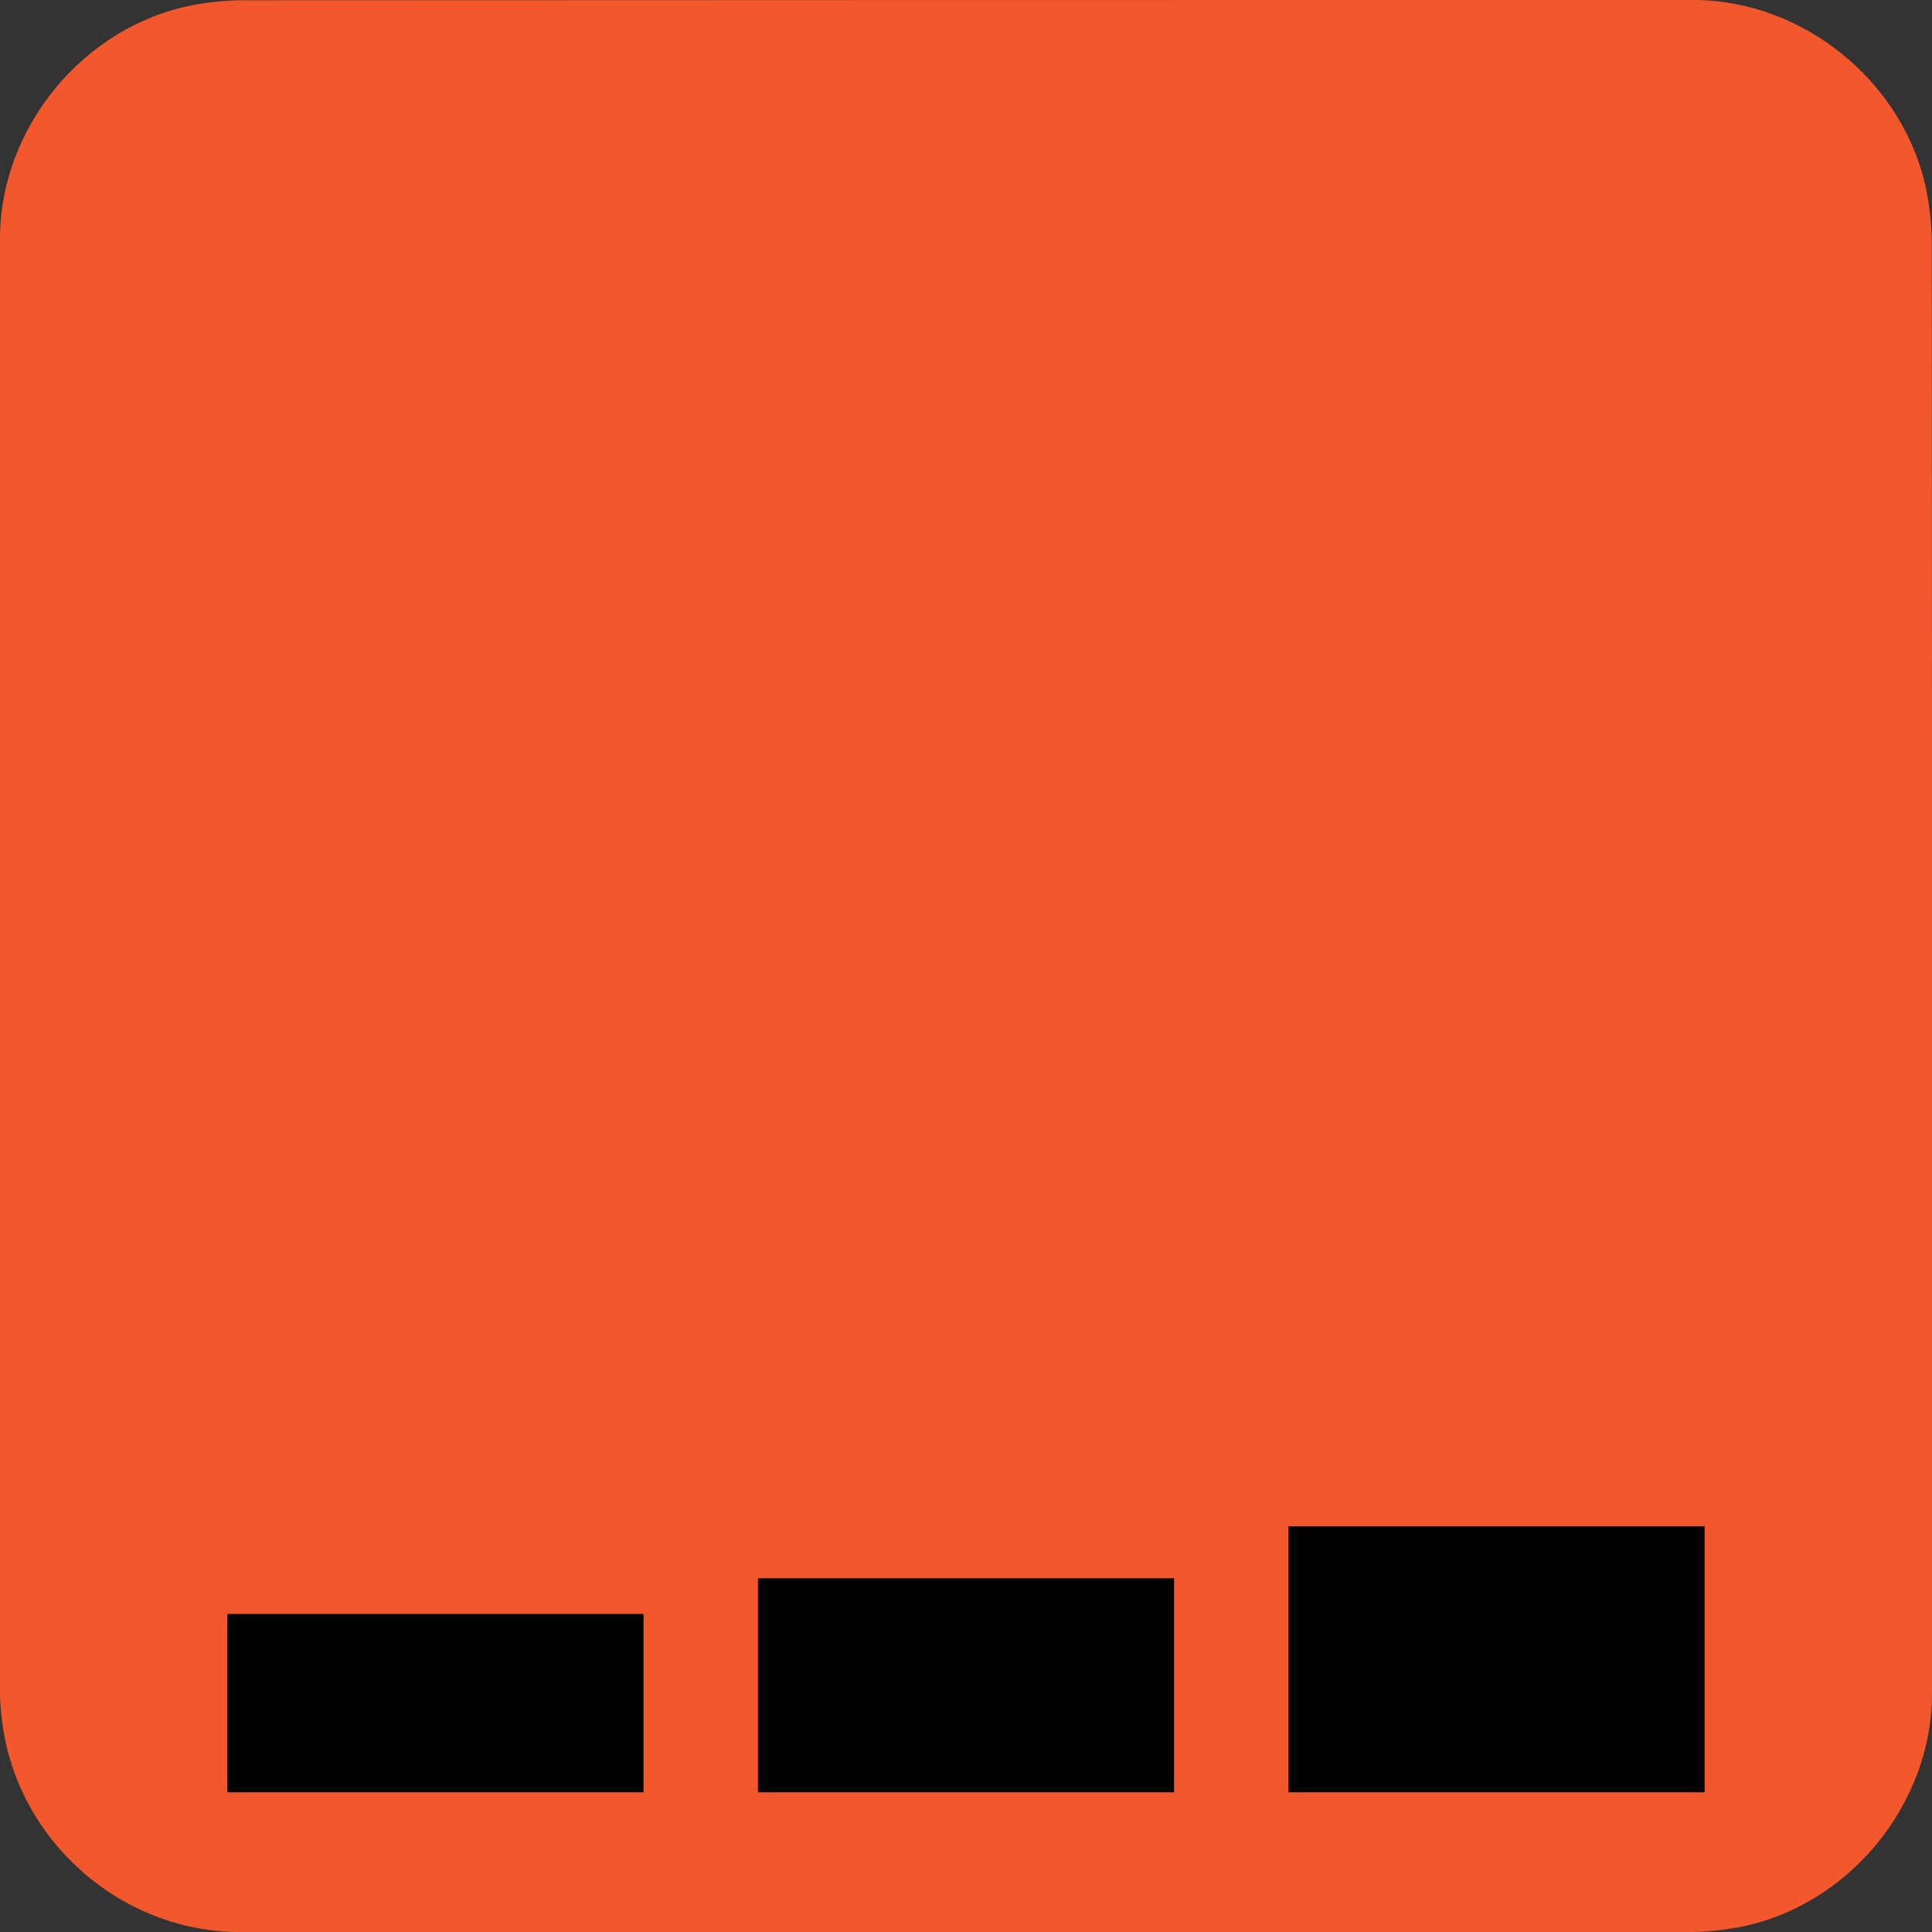 <svg xmlns="http://www.w3.org/2000/svg" viewBox="0 0 650 650" overflow="hidden" preserveAspectRatio="xMidYMid meet" id="eaf-bec4-0"><rect x="0" y="0" width="650" height="650" fill="#333333" stroke="none"/><defs><clipPath id="eaf-bec4-1"><rect x="0" y="0" width="650" height="650"></rect></clipPath><style>#eaf-bec4-0 * {animation: 7000ms linear infinite normal both running;offset-rotate:0deg}@keyframes eaf-bec4-2{0%,100%{transform:translate(146.5px,603px)}}@keyframes eaf-bec4-3{0%{transform:scale(1,1);animation-timing-function:ease-in-out}21.43%{transform:scale(1,3.41)}81.9%{transform:scale(1,3.41);animation-timing-function:ease-in-out}92.86%,100%{transform:scale(1,1)}}@keyframes eaf-bec4-4{0%,100%{transform:translate(325px,603px)}}@keyframes eaf-bec4-5{0%{transform:scale(1,1);animation-timing-function:ease-in-out}35.71%{transform:scale(1,4.77)}81.9%{transform:scale(1,4.77);animation-timing-function:ease-in-out}95.71%,100%{transform:scale(1,1)}}@keyframes eaf-bec4-6{0%,100%{transform:translate(503.5px,603px)}}@keyframes eaf-bec4-7{0%{transform:scale(1,1);animation-timing-function:ease-in-out}50.96%{transform:scale(1,5.96)}81.9%{transform:scale(1,5.96);animation-timing-function:ease-in-out}89.04%,100%{transform:scale(1,1)}}@keyframes eaf-bec4-8{0%,100%{transform:none;offset-path:path("m-370.685 499.582l2.832 1.118l692.854 -212.113l0 0l-695.685 210.995")}}@keyframes eaf-bec4-9{0%{offset-distance:0%;animation-timing-function:ease-in-out}46.19%{offset-distance:0.209%;animation-timing-function:ease-in-out}64.29%{offset-distance:50.023%}80%{offset-distance:50.023%;animation-timing-function:ease-in-out}90.96%,100%{offset-distance:100%}}@keyframes eaf-bec4-10{0%{transform:rotate(0)}46.19%{transform:rotate(0);animation-timing-function:ease-in-out}64.29%{transform:rotate(-51deg)}80%{transform:rotate(-51deg);animation-timing-function:ease-in-out}90.96%,100%{transform:rotate(0)}}@keyframes eaf-bec4-11{0%,100%{transform:translate(0px,0px)}}@keyframes eaf-bec4-12{0%{opacity:0}61.43%{opacity:0;animation-timing-function:ease-in-out}63.81%{opacity:1}78.1%{opacity:1;animation-timing-function:ease-in-out}80.96%,100%{opacity:0}}</style></defs><g clip-path="url('#eaf-bec4-1')" style="isolation: isolate;"><g><g><path fill="#f3582c" d="m650 325.1c0 81.6 0 163.1 0 244.7c0 37.4 -28.2 71.6 -65 78.6c-5.5 1 -11.1 1.6 -16.6 1.6c-162.6 0 -325.2 0 -487.7 0c-39.9 0 -74.7 -30.6 -79.9 -70.2c-0.5 -3.5 -0.8 -7 -0.8 -10.6c0 -163 0 -326 0 -488.9c0 -37.4 28.2 -71.6 65 -78.6c5.4 -1 11.1 -1.6 16.6 -1.6c162.7 -0.1 325.4 -0.1 488.1 -0.1c37.4 0 71.6 28.2 78.6 65c1 5.4 1.6 11.1 1.6 16.6c0.1 81.2 0.1 162.3 0.1 243.5l0 0l0 0z"></path></g><g transform="translate(146.5 603)" style="animation-name: eaf-bec4-2, eaf-bec4-3; animation-composition: replace, add;"><rect fill="#000000" width="140" height="60" transform="translate(-70 -60)"></rect></g><g transform="translate(325 603)" style="animation-name: eaf-bec4-4, eaf-bec4-5; animation-composition: replace, add;"><rect fill="#000000" width="140" height="72" transform="translate(-70 -72)"></rect></g><g transform="translate(503.5 603)" style="animation-name: eaf-bec4-6, eaf-bec4-7; animation-composition: replace, add;"><rect fill="#000000" width="140" height="89.5" transform="translate(-70 -89.5)"></rect></g><g transform="translate(-370.685 499.582)" style="animation-name: eaf-bec4-8, eaf-bec4-9, eaf-bec4-10, eaf-bec4-11; animation-composition: replace, add, add, add;"><g transform="matrix(0.968 0.253 -0.253 0.968 0 0)"><g transform="translate(365.279 -434.711)"><path fill="#ffffff" stroke="#000000" stroke-width="12" d="m-710.4 456.9c-2.2 -1.5 -3.8 -3.7 -4.3 -6.3l-8.2 -39.2c-1.1 -5.4 2.3 -10.7 7.7 -11.8l255.6 -53.5c2.6 -0.5 5.2 0 7.3 1.3c1.1 0.7 2.1 1.6 2.9 2.8l73.4 105.6l194.4 -46.3l-13 -43.9c-1.1 -3.6 -0.2 -7.5 2.3 -10.2c2.5 -2.7 6.3 -4 9.9 -3.3l166.4 32.5c1.3 0.3 2.5 0.7 3.6 1.4c2.8 1.7 4.6 4.6 4.9 7.9c0.3 3.3 -0.8 6.5 -3.2 8.8l-121.8 117.8c-3.5 3.4 -8.9 4 -13.1 1.4c0 0 0 0 0 0c-2.2 -1.4 -3.8 -3.5 -4.6 -6l-14.5 -48.8l-230.5 54.9c-2.7 0.6 -5.4 0.1 -7.6 -1.3c-1.1 -0.7 -2.1 -1.6 -2.9 -2.8l-74 -106.4l-223.2 46.7c-2.5 0.5 -5.2 0.1 -7.3 -1.3c-0.1 0 -0.2 0 -0.2 0l0 -0z"></path></g></g></g><polygon points="0,-144.306 42.411,-58.373 137.244,-44.593 68.622,22.297 84.821,116.746 0,72.153 -84.821,116.746 -68.622,22.297 -137.244,-44.593 -42.411,-58.373 0,-144.306" fill="#d90000" transform="matrix(-0.34 0.559 -0.559 -0.34 155.388 129.743)" opacity="0" style="animation-name: eaf-bec4-12;"></polygon></g></g></svg>